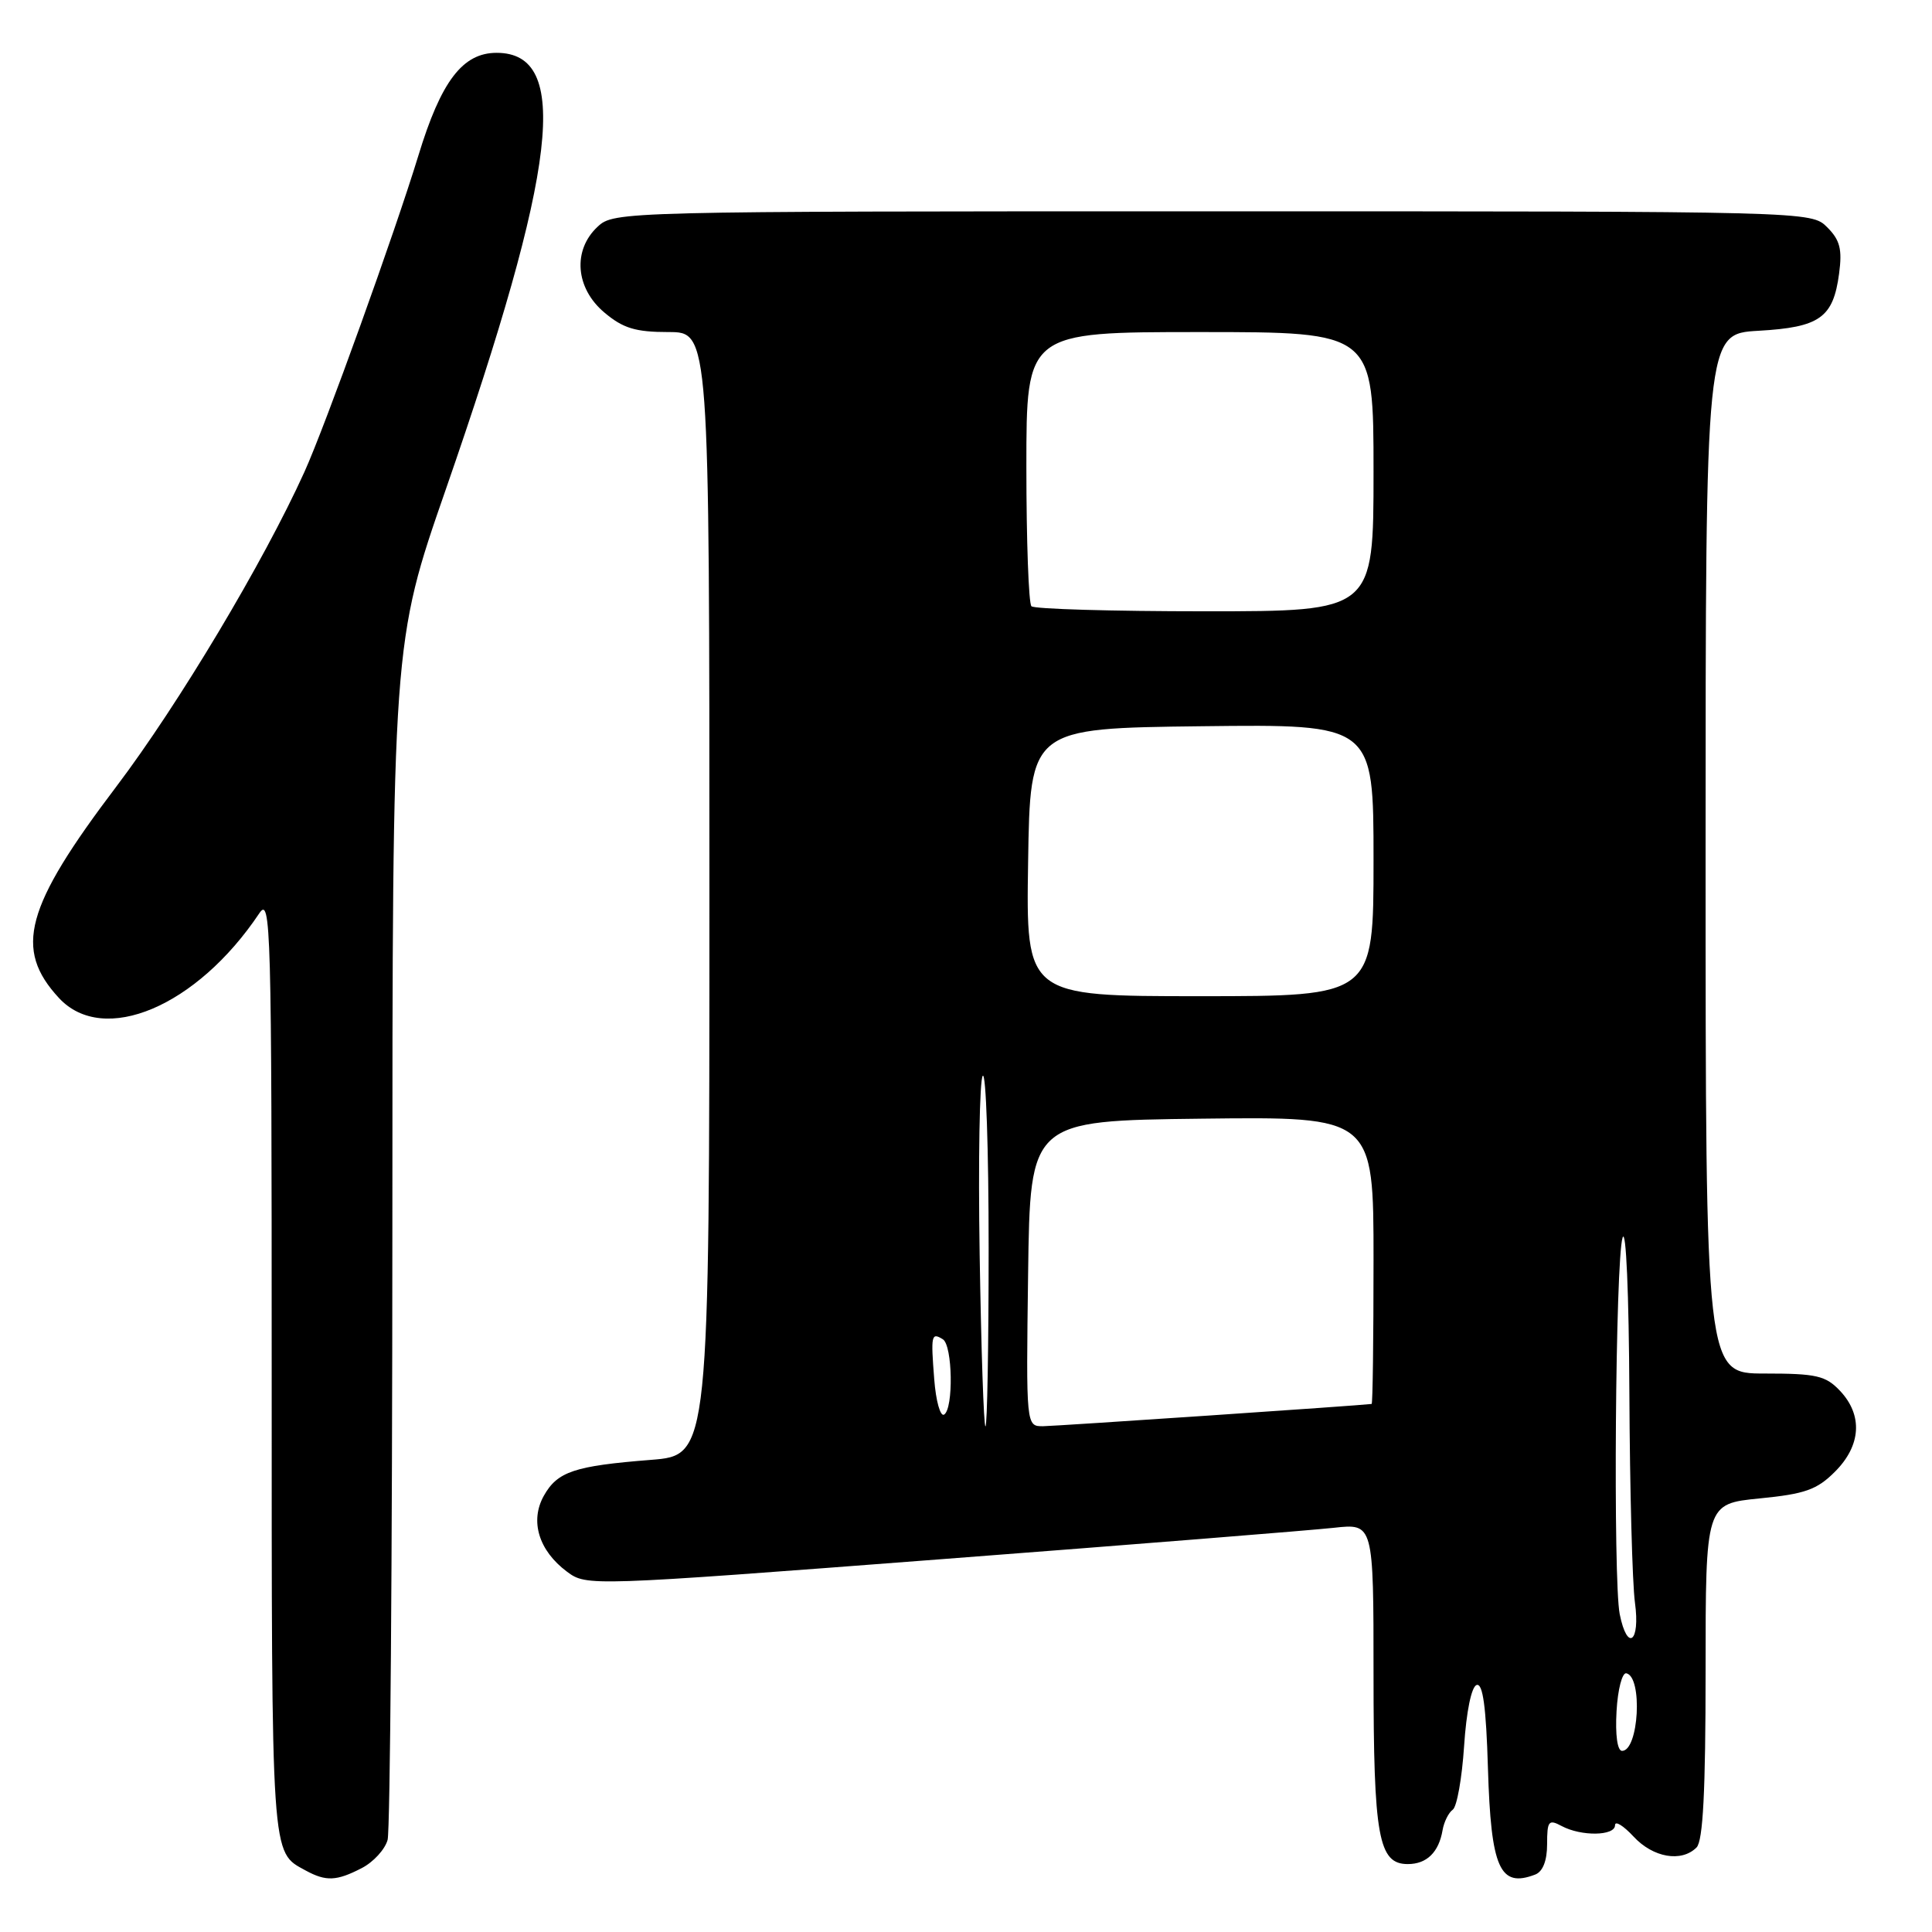 <?xml version="1.0" encoding="UTF-8" standalone="no"?>
<!DOCTYPE svg PUBLIC "-//W3C//DTD SVG 1.1//EN" "http://www.w3.org/Graphics/SVG/1.1/DTD/svg11.dtd" >
<svg xmlns="http://www.w3.org/2000/svg" xmlns:xlink="http://www.w3.org/1999/xlink" version="1.1" viewBox="0 0 256 256">
 <g >
 <path fill="currentColor"
d=" M 47.92 247.54 C 49.48 246.74 51.02 245.05 51.36 243.79 C 51.70 242.53 51.98 206.33 51.99 163.35 C 52.00 85.20 52.00 85.20 59.07 64.85 C 73.90 22.13 75.66 7.00 65.80 7.00 C 61.30 7.00 58.44 10.75 55.43 20.64 C 52.34 30.76 43.07 56.52 40.33 62.55 C 34.93 74.47 23.66 93.32 15.44 104.19 C 3.30 120.22 1.80 125.75 7.82 132.25 C 13.73 138.61 26.08 133.39 34.35 121.03 C 35.89 118.71 36.00 122.59 36.00 181.09 C 36.00 246.98 35.89 245.32 40.50 247.85 C 43.20 249.32 44.59 249.26 47.92 247.54 Z  M 203.42 248.39 C 204.43 248.00 205.00 246.56 205.00 244.36 C 205.00 241.28 205.20 241.03 206.93 241.96 C 209.53 243.35 214.00 243.28 214.00 241.85 C 214.00 241.22 215.10 241.90 216.45 243.35 C 219.04 246.15 222.80 246.80 224.80 244.80 C 225.66 243.94 226.00 237.34 226.00 221.43 C 226.00 199.26 226.00 199.26 233.15 198.55 C 239.17 197.96 240.76 197.40 243.15 195.00 C 246.60 191.55 246.86 187.54 243.83 184.31 C 241.91 182.28 240.71 182.00 233.83 182.00 C 226.00 182.00 226.00 182.00 226.00 113.11 C 226.00 44.23 226.00 44.23 233.00 43.83 C 241.13 43.37 242.91 42.11 243.69 36.25 C 244.12 33.03 243.81 31.81 242.12 30.12 C 240.00 28.00 240.00 28.00 160.69 28.00 C 82.25 28.00 81.35 28.02 79.19 30.04 C 75.85 33.15 76.24 38.18 80.08 41.41 C 82.56 43.50 84.20 44.00 88.58 44.00 C 94.00 44.00 94.00 44.00 94.00 118.41 C 94.00 192.83 94.00 192.83 86.25 193.44 C 76.10 194.24 73.86 194.99 72.06 198.20 C 70.19 201.54 71.38 205.46 75.12 208.25 C 77.73 210.19 77.96 210.18 124.62 206.61 C 150.40 204.64 173.86 202.76 176.75 202.44 C 182.00 201.86 182.00 201.86 182.00 221.88 C 182.00 243.41 182.65 247.00 186.54 247.00 C 189.05 247.00 190.65 245.44 191.15 242.50 C 191.34 241.40 191.95 240.18 192.50 239.79 C 193.05 239.40 193.72 235.61 194.00 231.37 C 194.30 226.80 194.97 223.50 195.66 223.27 C 196.49 223.00 196.92 226.20 197.16 234.30 C 197.56 247.56 198.72 250.19 203.42 248.39 Z  M 214.20 226.75 C 214.36 223.86 214.95 221.60 215.50 221.72 C 217.69 222.20 217.15 232.00 214.93 232.00 C 214.31 232.00 214.02 229.89 214.20 226.75 Z  M 214.62 213.88 C 213.73 209.39 214.05 166.98 215.00 164.00 C 215.46 162.58 215.84 171.47 215.90 184.61 C 215.96 197.32 216.29 209.81 216.64 212.36 C 217.36 217.62 215.63 218.92 214.62 213.88 Z  M 129.81 166.25 C 129.61 153.74 129.80 143.07 130.22 142.55 C 130.65 142.03 131.00 152.27 131.00 165.30 C 131.00 178.34 130.81 189.00 130.58 189.00 C 130.35 189.00 130.01 178.76 129.81 166.25 Z  M 136.23 168.75 C 136.50 148.50 136.50 148.50 159.25 148.23 C 182.00 147.96 182.00 147.96 182.00 166.98 C 182.00 177.44 181.89 186.02 181.75 186.03 C 180.34 186.23 139.93 188.96 138.23 188.98 C 135.96 189.00 135.96 189.00 136.23 168.75 Z  M 123.79 182.75 C 123.33 176.89 123.41 176.52 124.93 177.46 C 126.23 178.26 126.36 186.66 125.10 187.44 C 124.60 187.75 124.01 185.64 123.79 182.75 Z  M 136.23 114.25 C 136.50 96.50 136.50 96.50 159.25 96.23 C 182.00 95.96 182.00 95.96 182.00 113.98 C 182.00 132.00 182.00 132.00 158.98 132.00 C 135.95 132.00 135.95 132.00 136.23 114.25 Z  M 136.67 80.33 C 136.30 79.97 136.00 71.64 136.00 61.83 C 136.00 44.00 136.00 44.00 159.00 44.00 C 182.00 44.00 182.00 44.00 182.00 62.50 C 182.00 81.00 182.00 81.00 159.67 81.00 C 147.38 81.00 137.03 80.70 136.67 80.33 Z "/>
</g>
</svg>